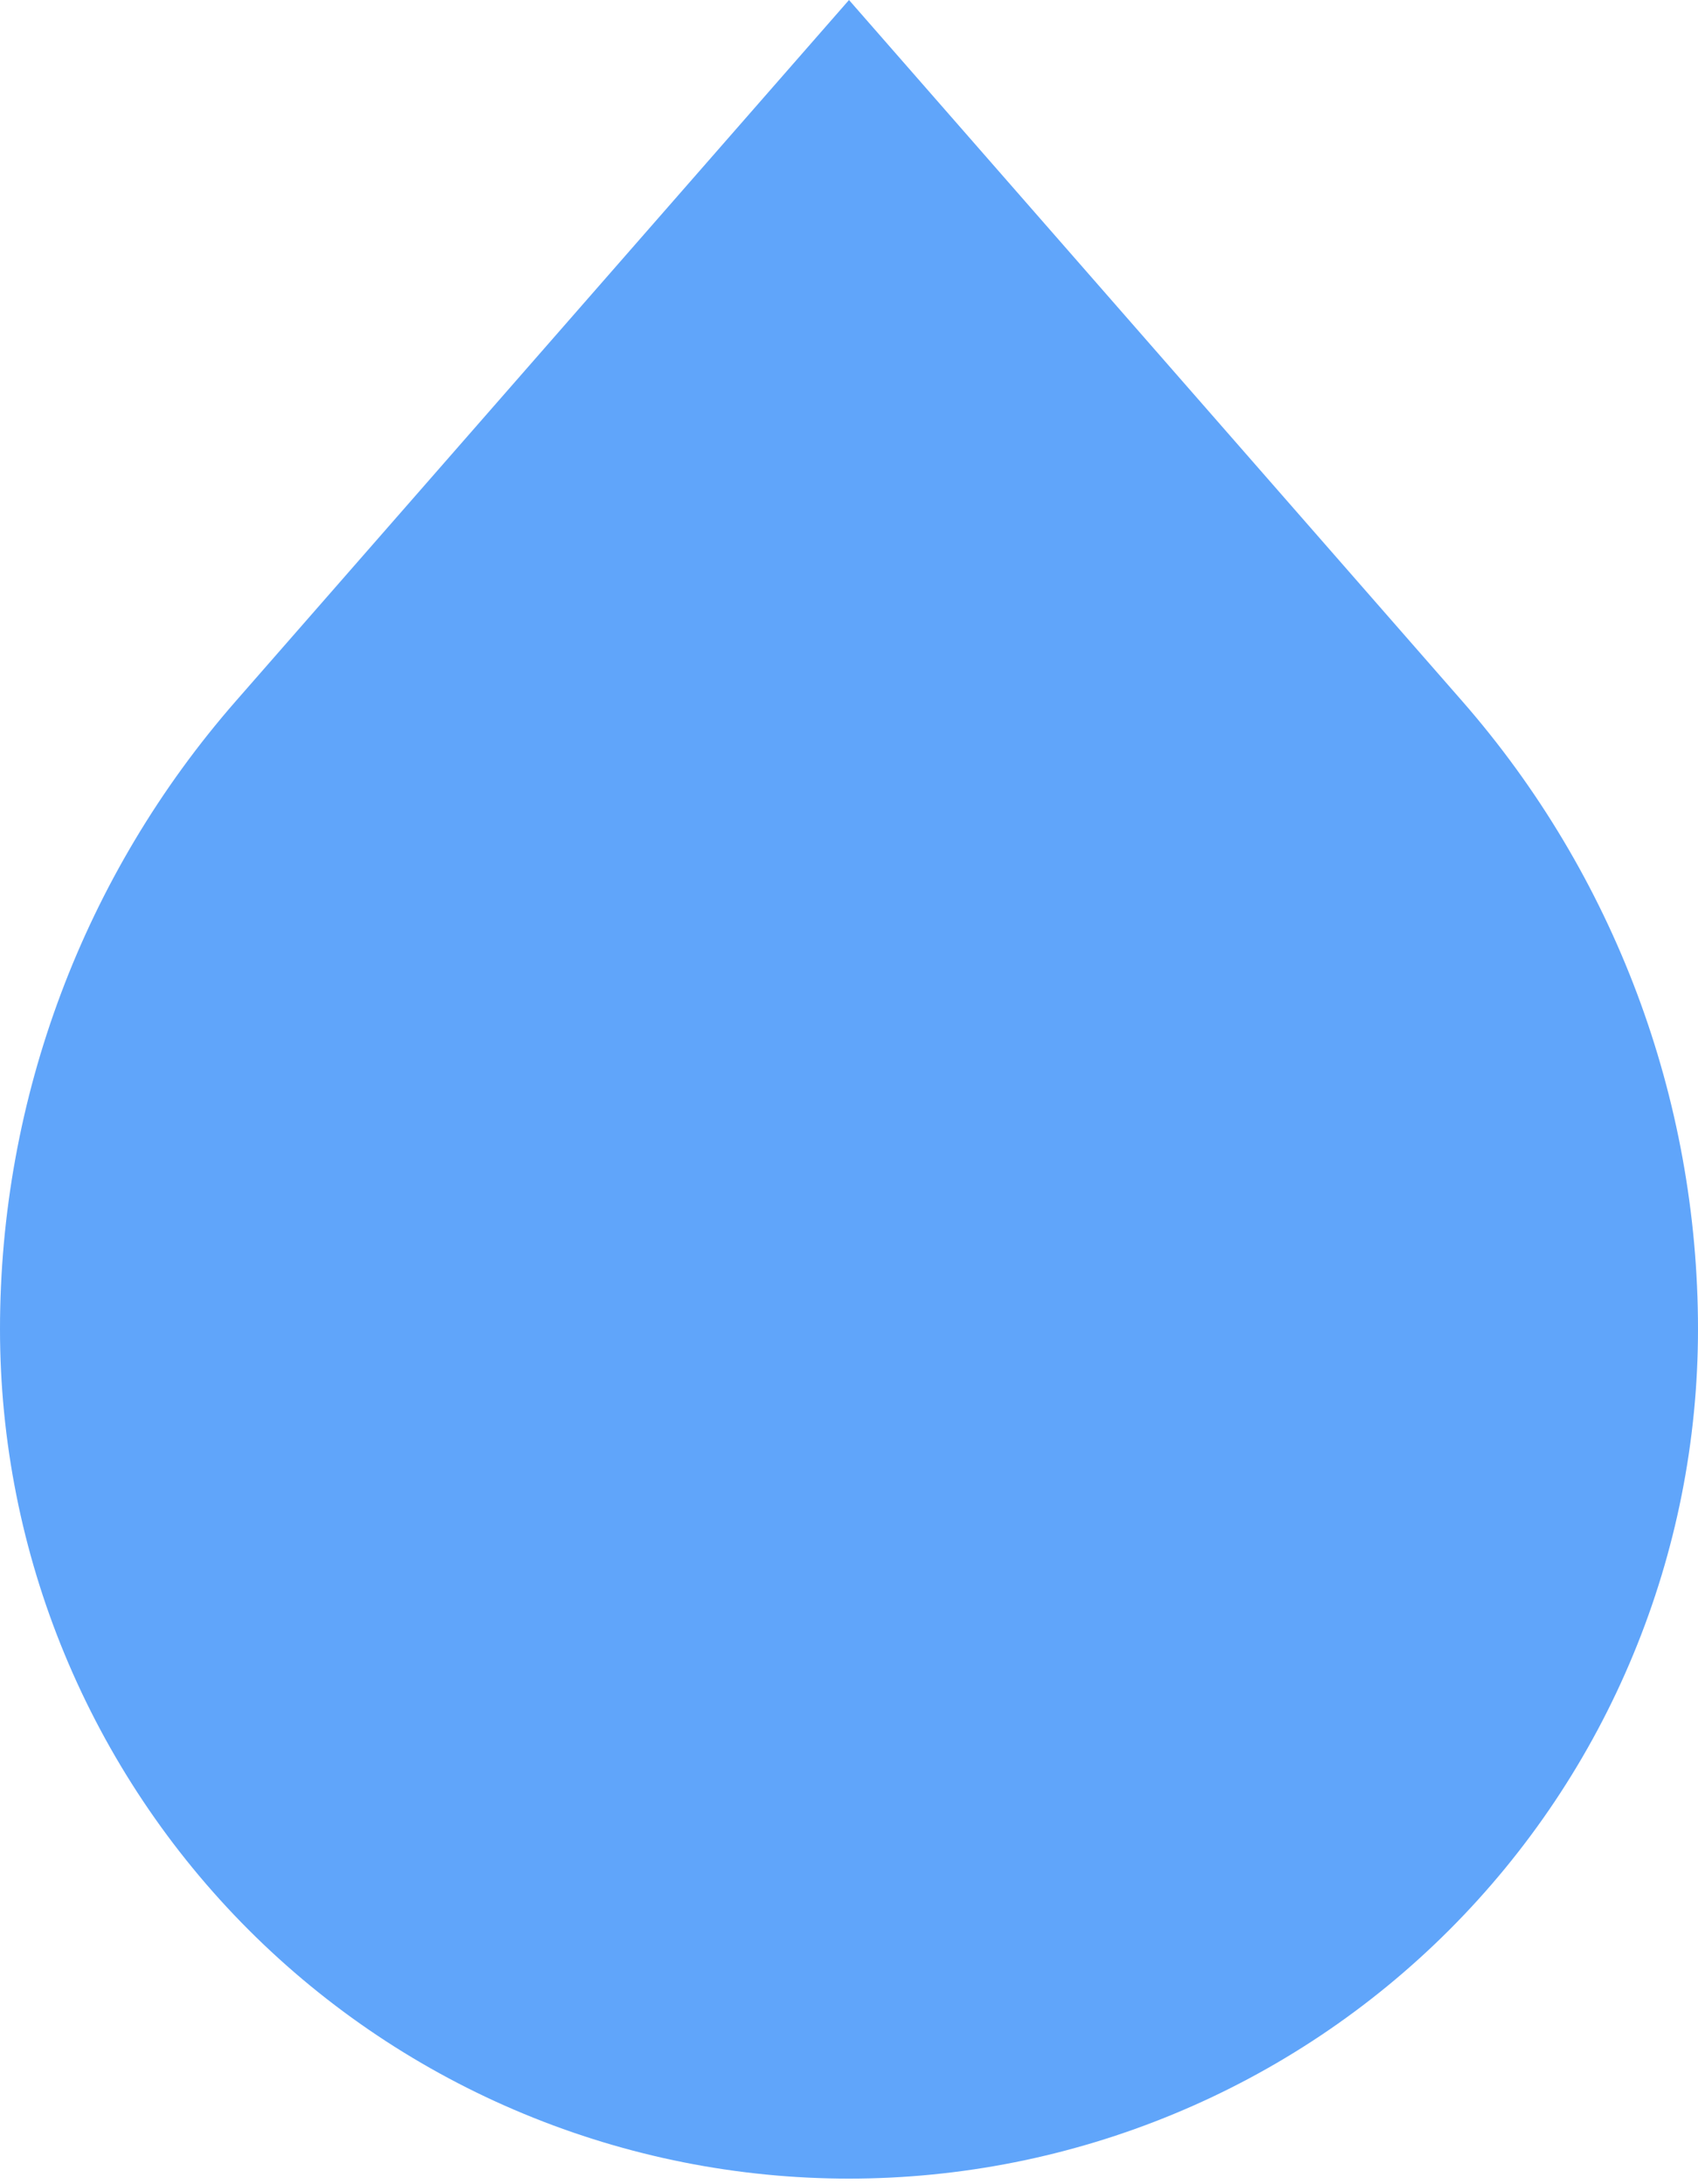 <svg width="14" height="18" viewBox="0 0 14 18" fill="none" xmlns="http://www.w3.org/2000/svg">
<path d="M7 0L1.945 5.777C0.691 7.21 0 9.05 0 10.954C0 11.873 0.181 12.784 0.533 13.633C0.885 14.482 1.4 15.254 2.05 15.904C2.7 16.554 3.472 17.07 4.321 17.421C5.171 17.773 6.081 17.954 7 17.954C7.919 17.954 8.83 17.773 9.679 17.421C10.528 17.07 11.3 16.554 11.95 15.904C12.6 15.254 13.116 14.482 13.467 13.633C13.819 12.784 14 11.873 14 10.954C14 9.05 13.309 7.21 12.055 5.777L7 0Z" fill="#60A5FA"/>
</svg>
